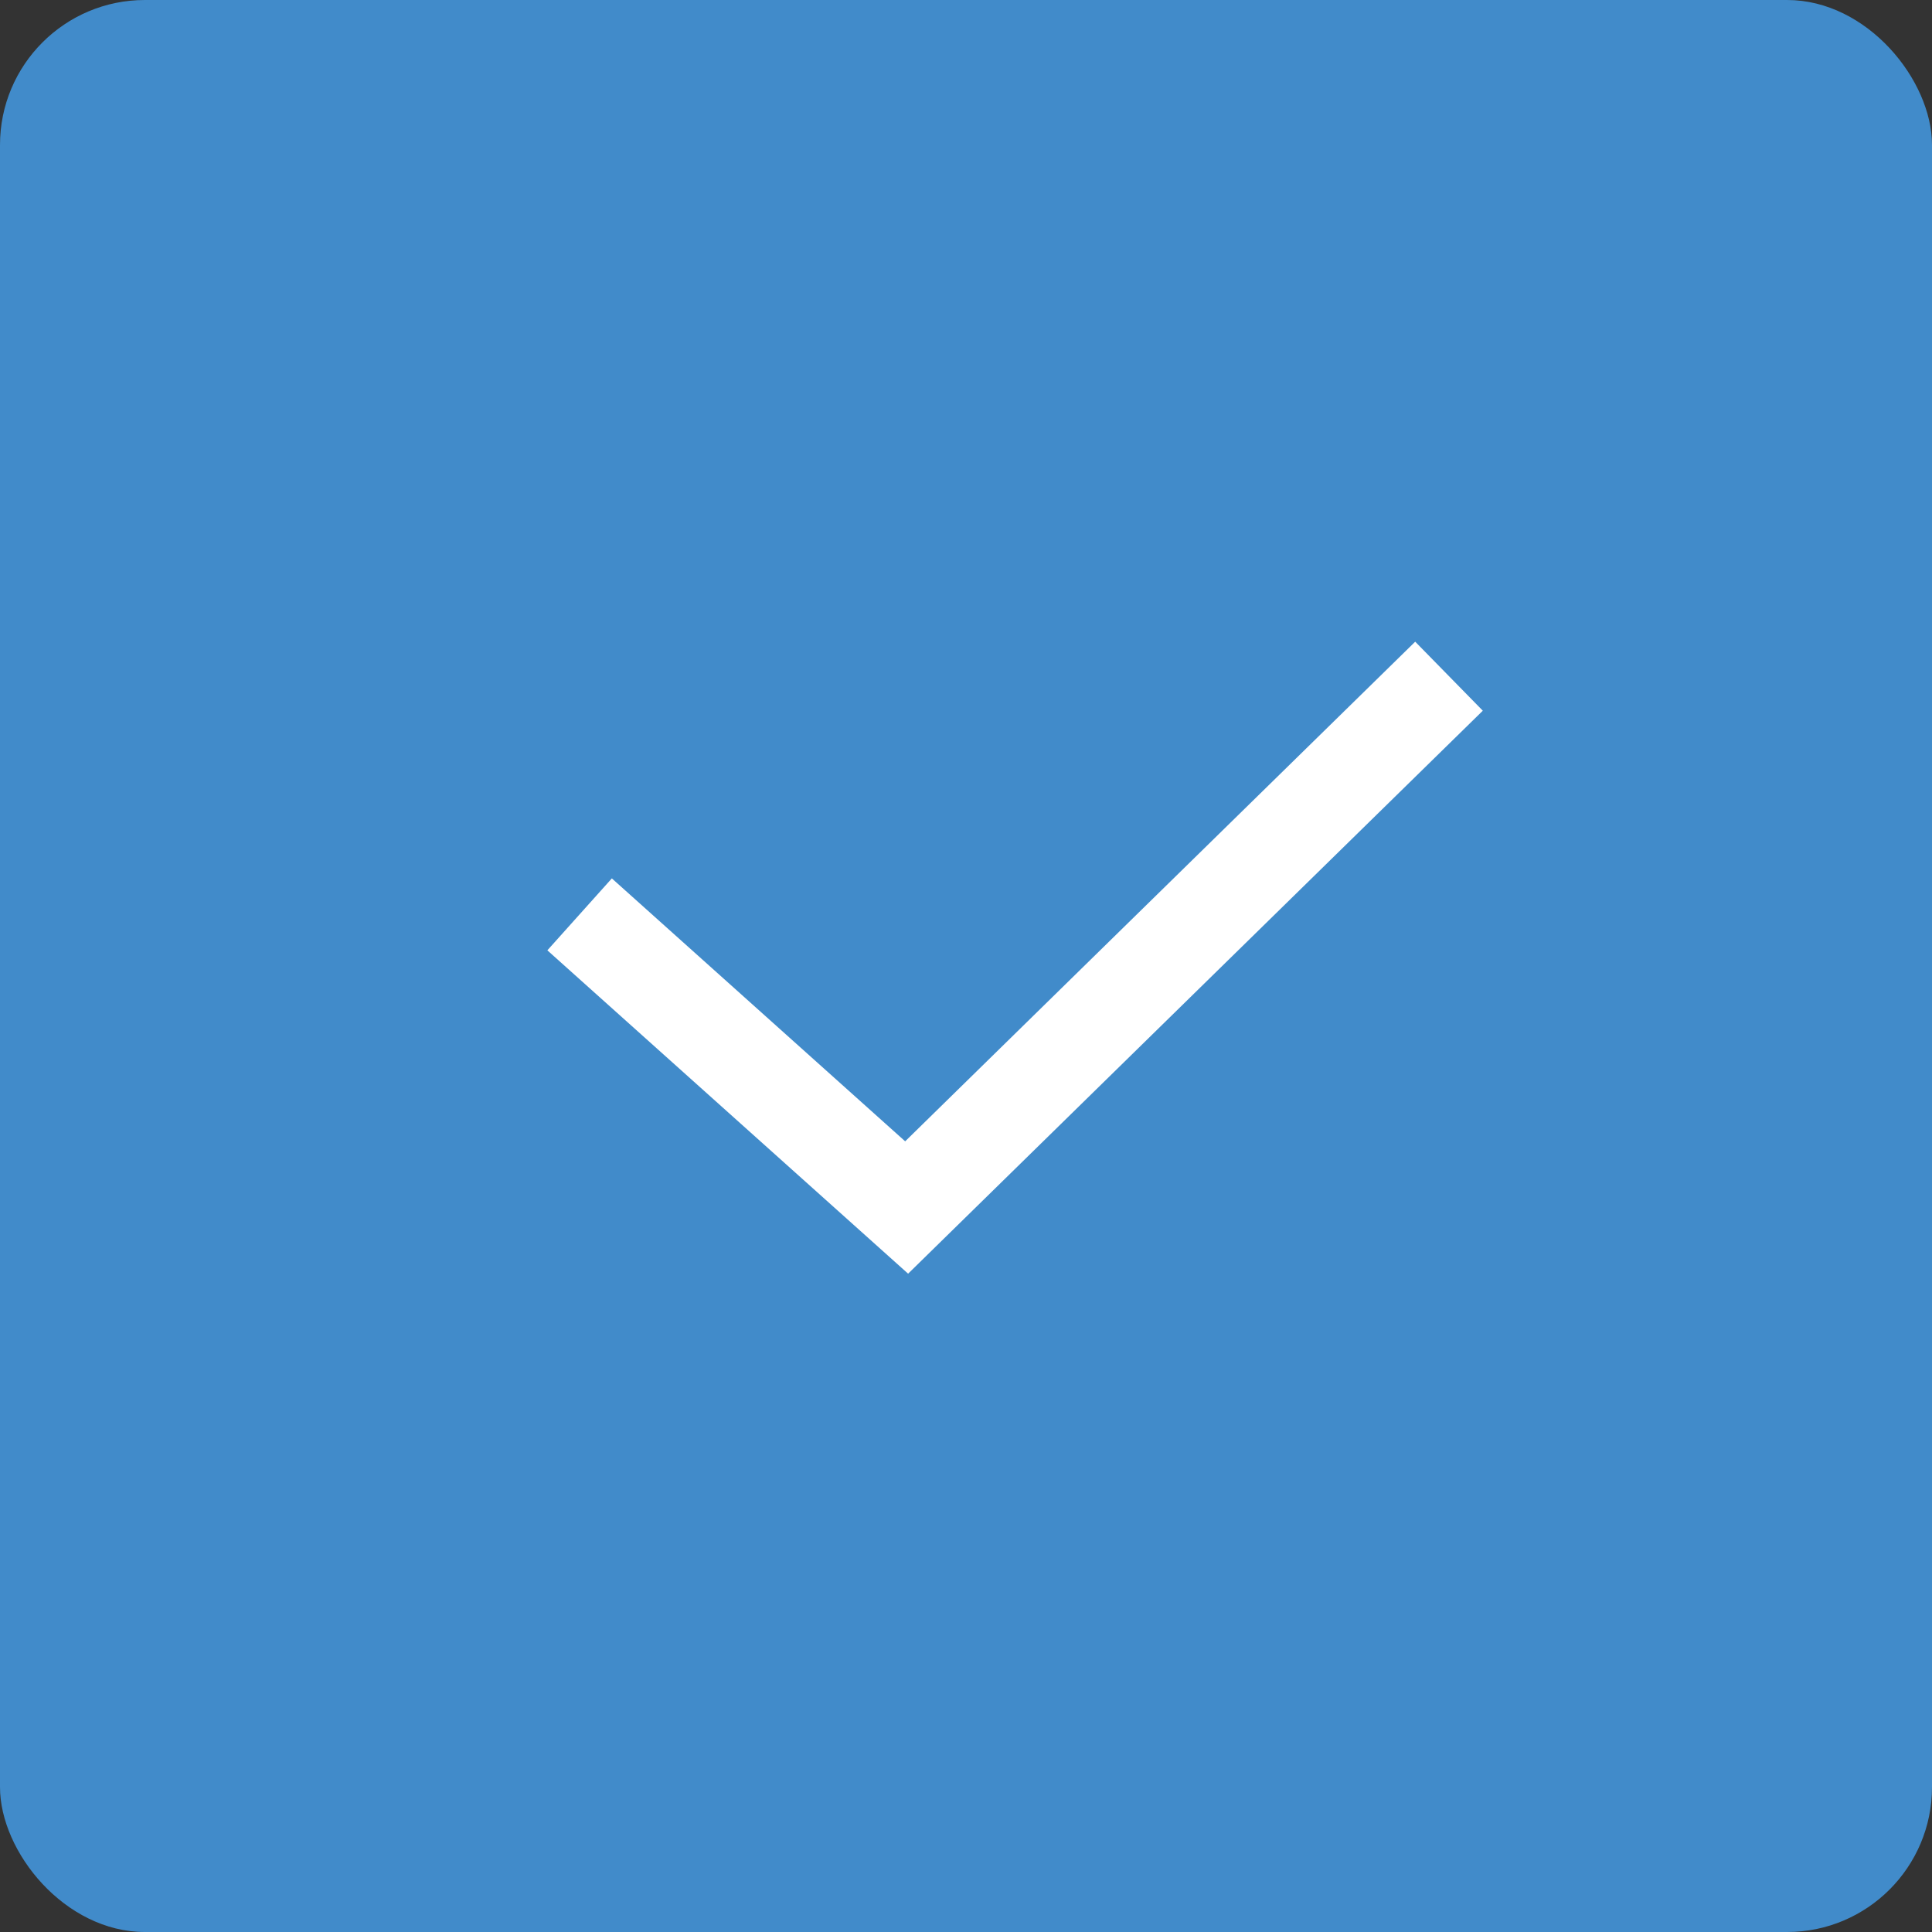 <svg width="40" height="40" viewBox="0 0 40 40" fill="none" xmlns="http://www.w3.org/2000/svg">
<rect x="0" y="0" width="40" height="40" fill="#333333" stroke="none"/>
<rect width="40" height="40" rx="3" fill="#418BCA"/>
<path d="M12 18.931L18.771 25L30 14" stroke="white" stroke-width="2"/>
</svg>

